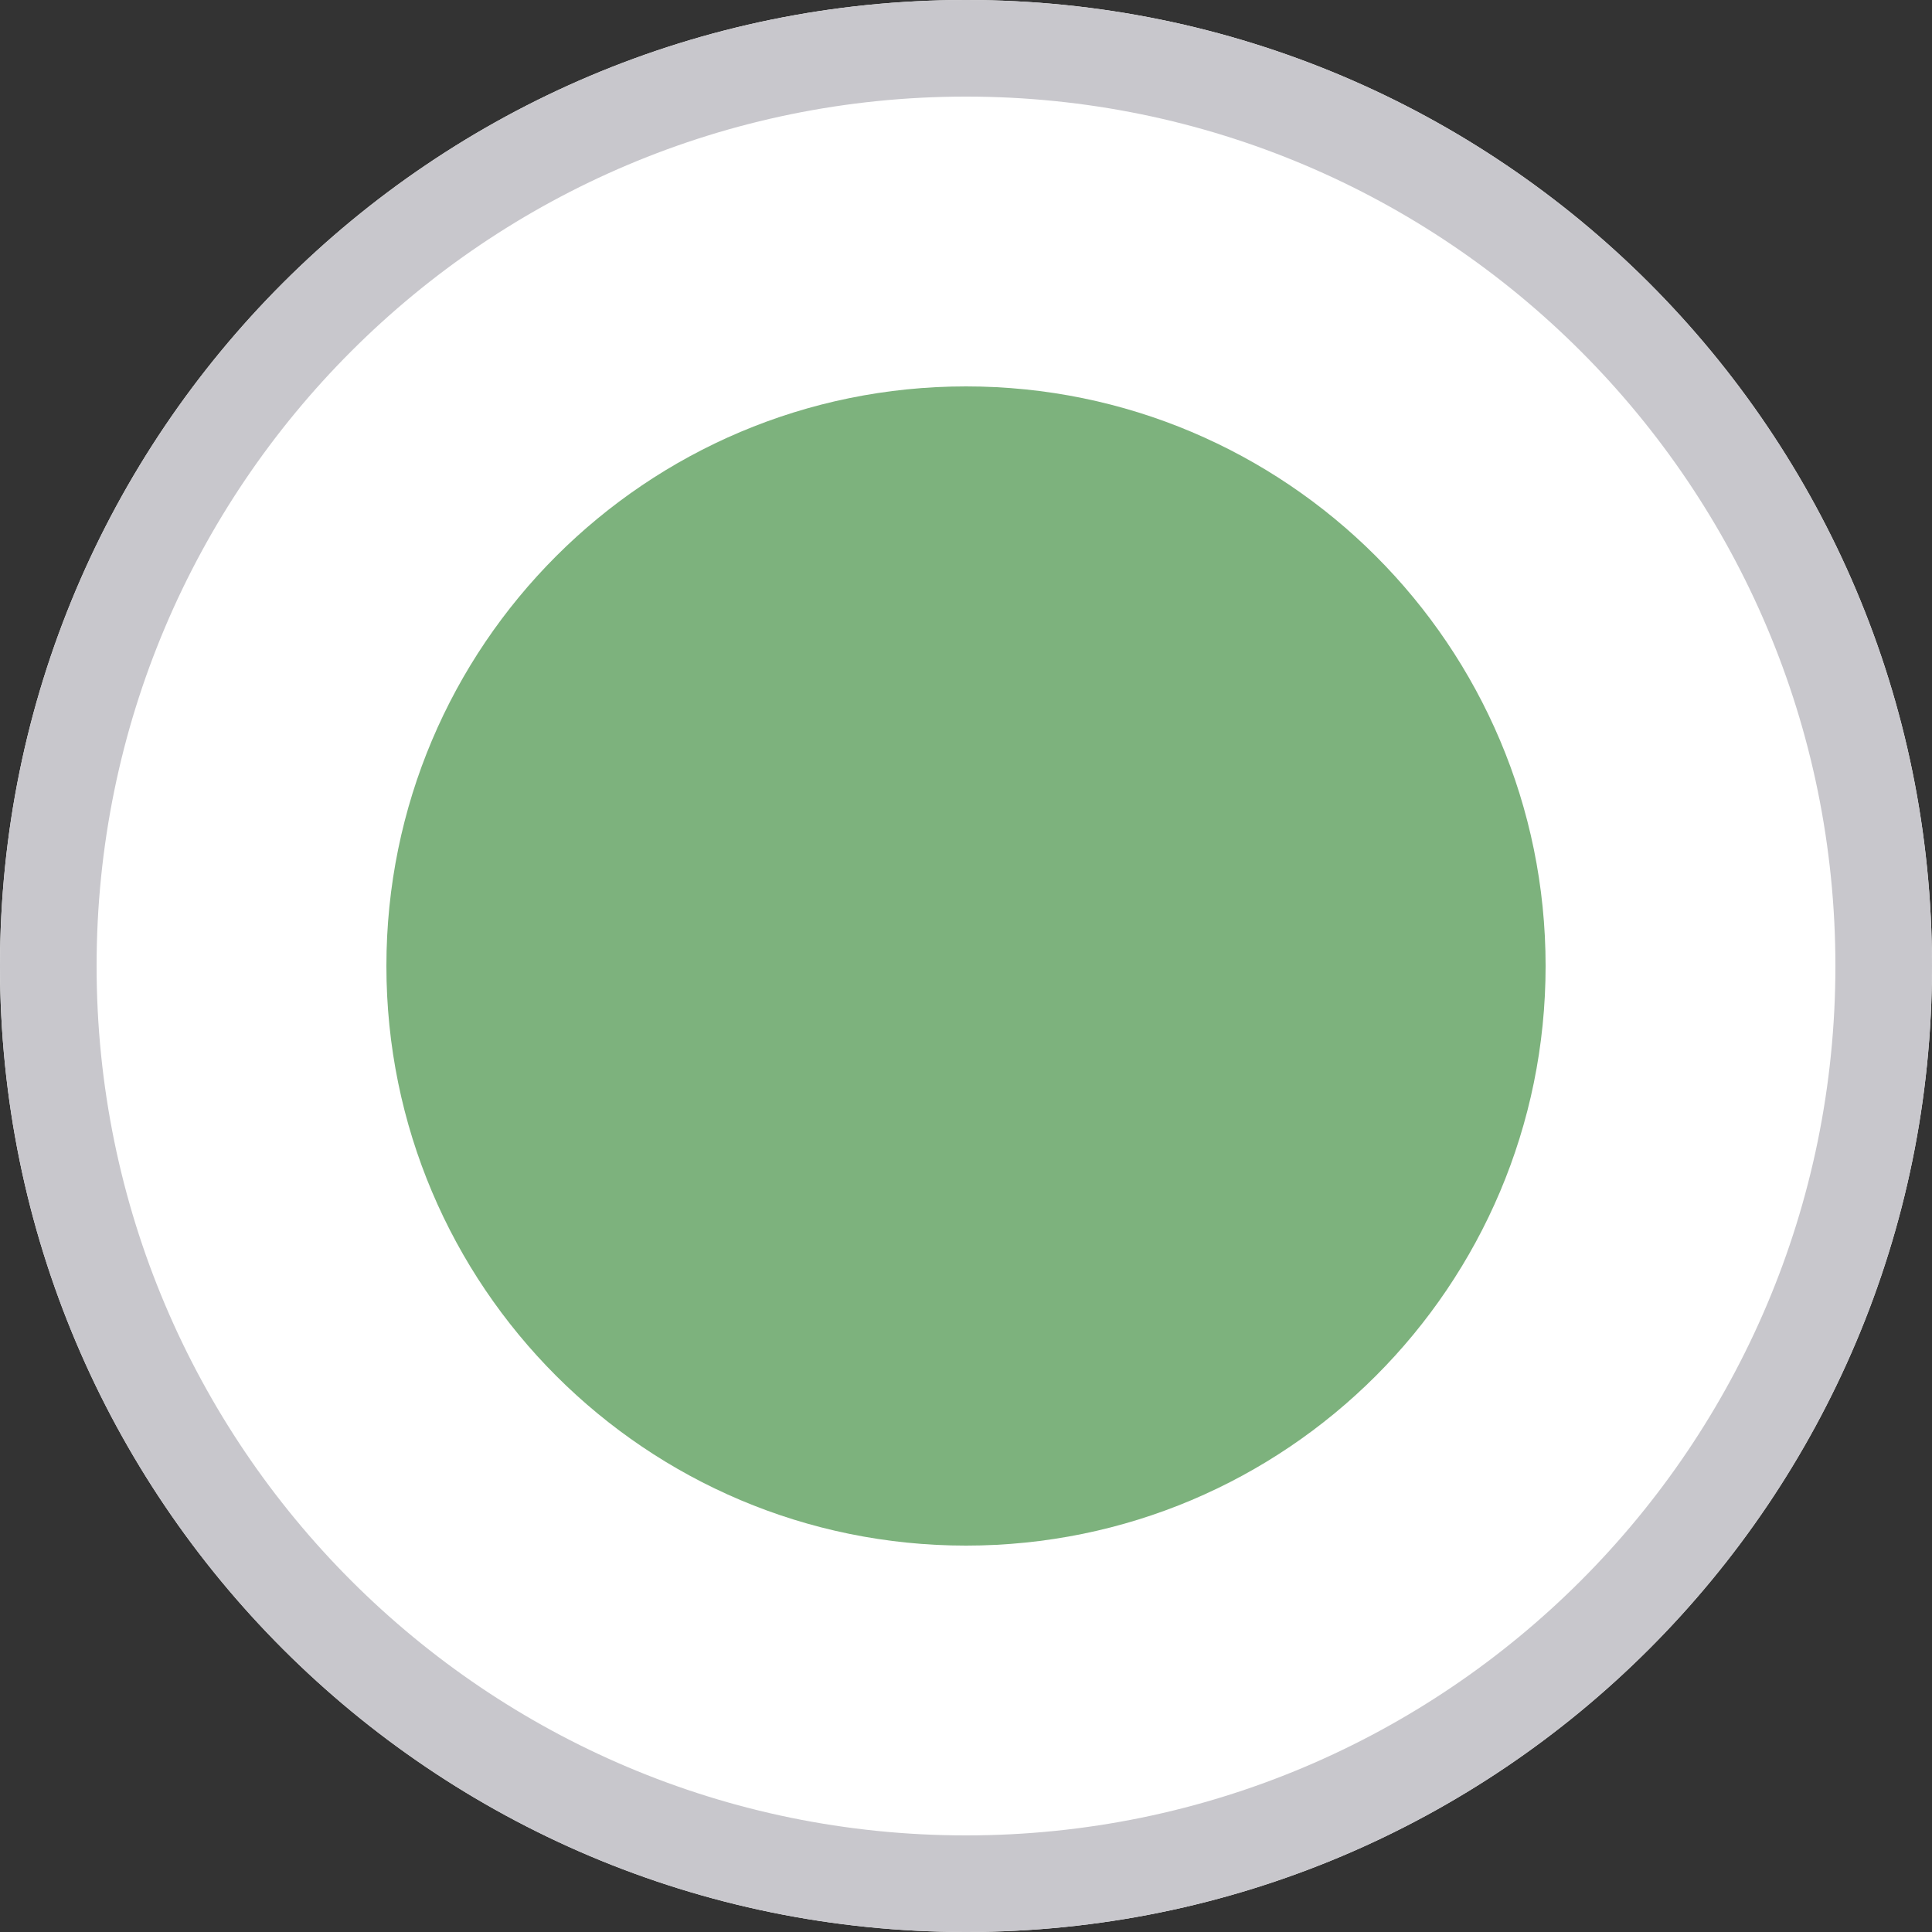 <?xml version="1.0" encoding="UTF-8"?>
<!DOCTYPE svg PUBLIC "-//W3C//DTD SVG 1.1//EN" "http://www.w3.org/Graphics/SVG/1.1/DTD/svg11.dtd">
<svg version="1.1" xmlns="http://www.w3.org/2000/svg" xmlns:xlink="http://www.w3.org/1999/xlink" x="0" y="0" width="20" height="20" viewBox="0, 0, 20, 20">
  <rect x="0" y="0" width="20" height="20" fill="#333333" stroke="none"/>
  <g id="Layer_1" transform="translate(-2390.788, -780.348)">
    <g>
      <g>
        <path d="M2400.788,800.348 C2395.265,800.348 2390.788,795.871 2390.788,790.348 C2390.788,784.825 2395.265,780.348 2400.788,780.348 C2406.311,780.348 2410.788,784.825 2410.788,790.348 C2410.788,795.871 2406.311,800.348 2400.788,800.348 z" fill="#FFFFFF"/>
        <path d="M2400.788,780.348 C2406.311,780.348 2410.788,784.825 2410.788,790.348 C2410.788,795.871 2406.311,800.348 2400.788,800.348 C2395.265,800.348 2390.788,795.871 2390.788,790.348 C2390.788,784.825 2395.265,780.348 2400.788,780.348 z M2400.788,781.348 C2395.818,781.348 2391.788,785.377 2391.788,790.348 C2391.788,795.318 2395.818,799.348 2400.788,799.348 C2405.759,799.348 2409.788,795.318 2409.788,790.348 C2409.788,785.377 2405.759,781.348 2400.788,781.348 z" fill="#C8C7CC"/>
      </g>
    </g>
    <path d="M2400.788,796.348 C2397.474,796.348 2394.788,793.662 2394.788,790.348 C2394.788,787.034 2397.474,784.348 2400.788,784.348 C2404.102,784.348 2406.788,787.034 2406.788,790.348 C2406.788,793.662 2404.102,796.348 2400.788,796.348 z" fill="#7DB27D"/>
  </g>
</svg>
